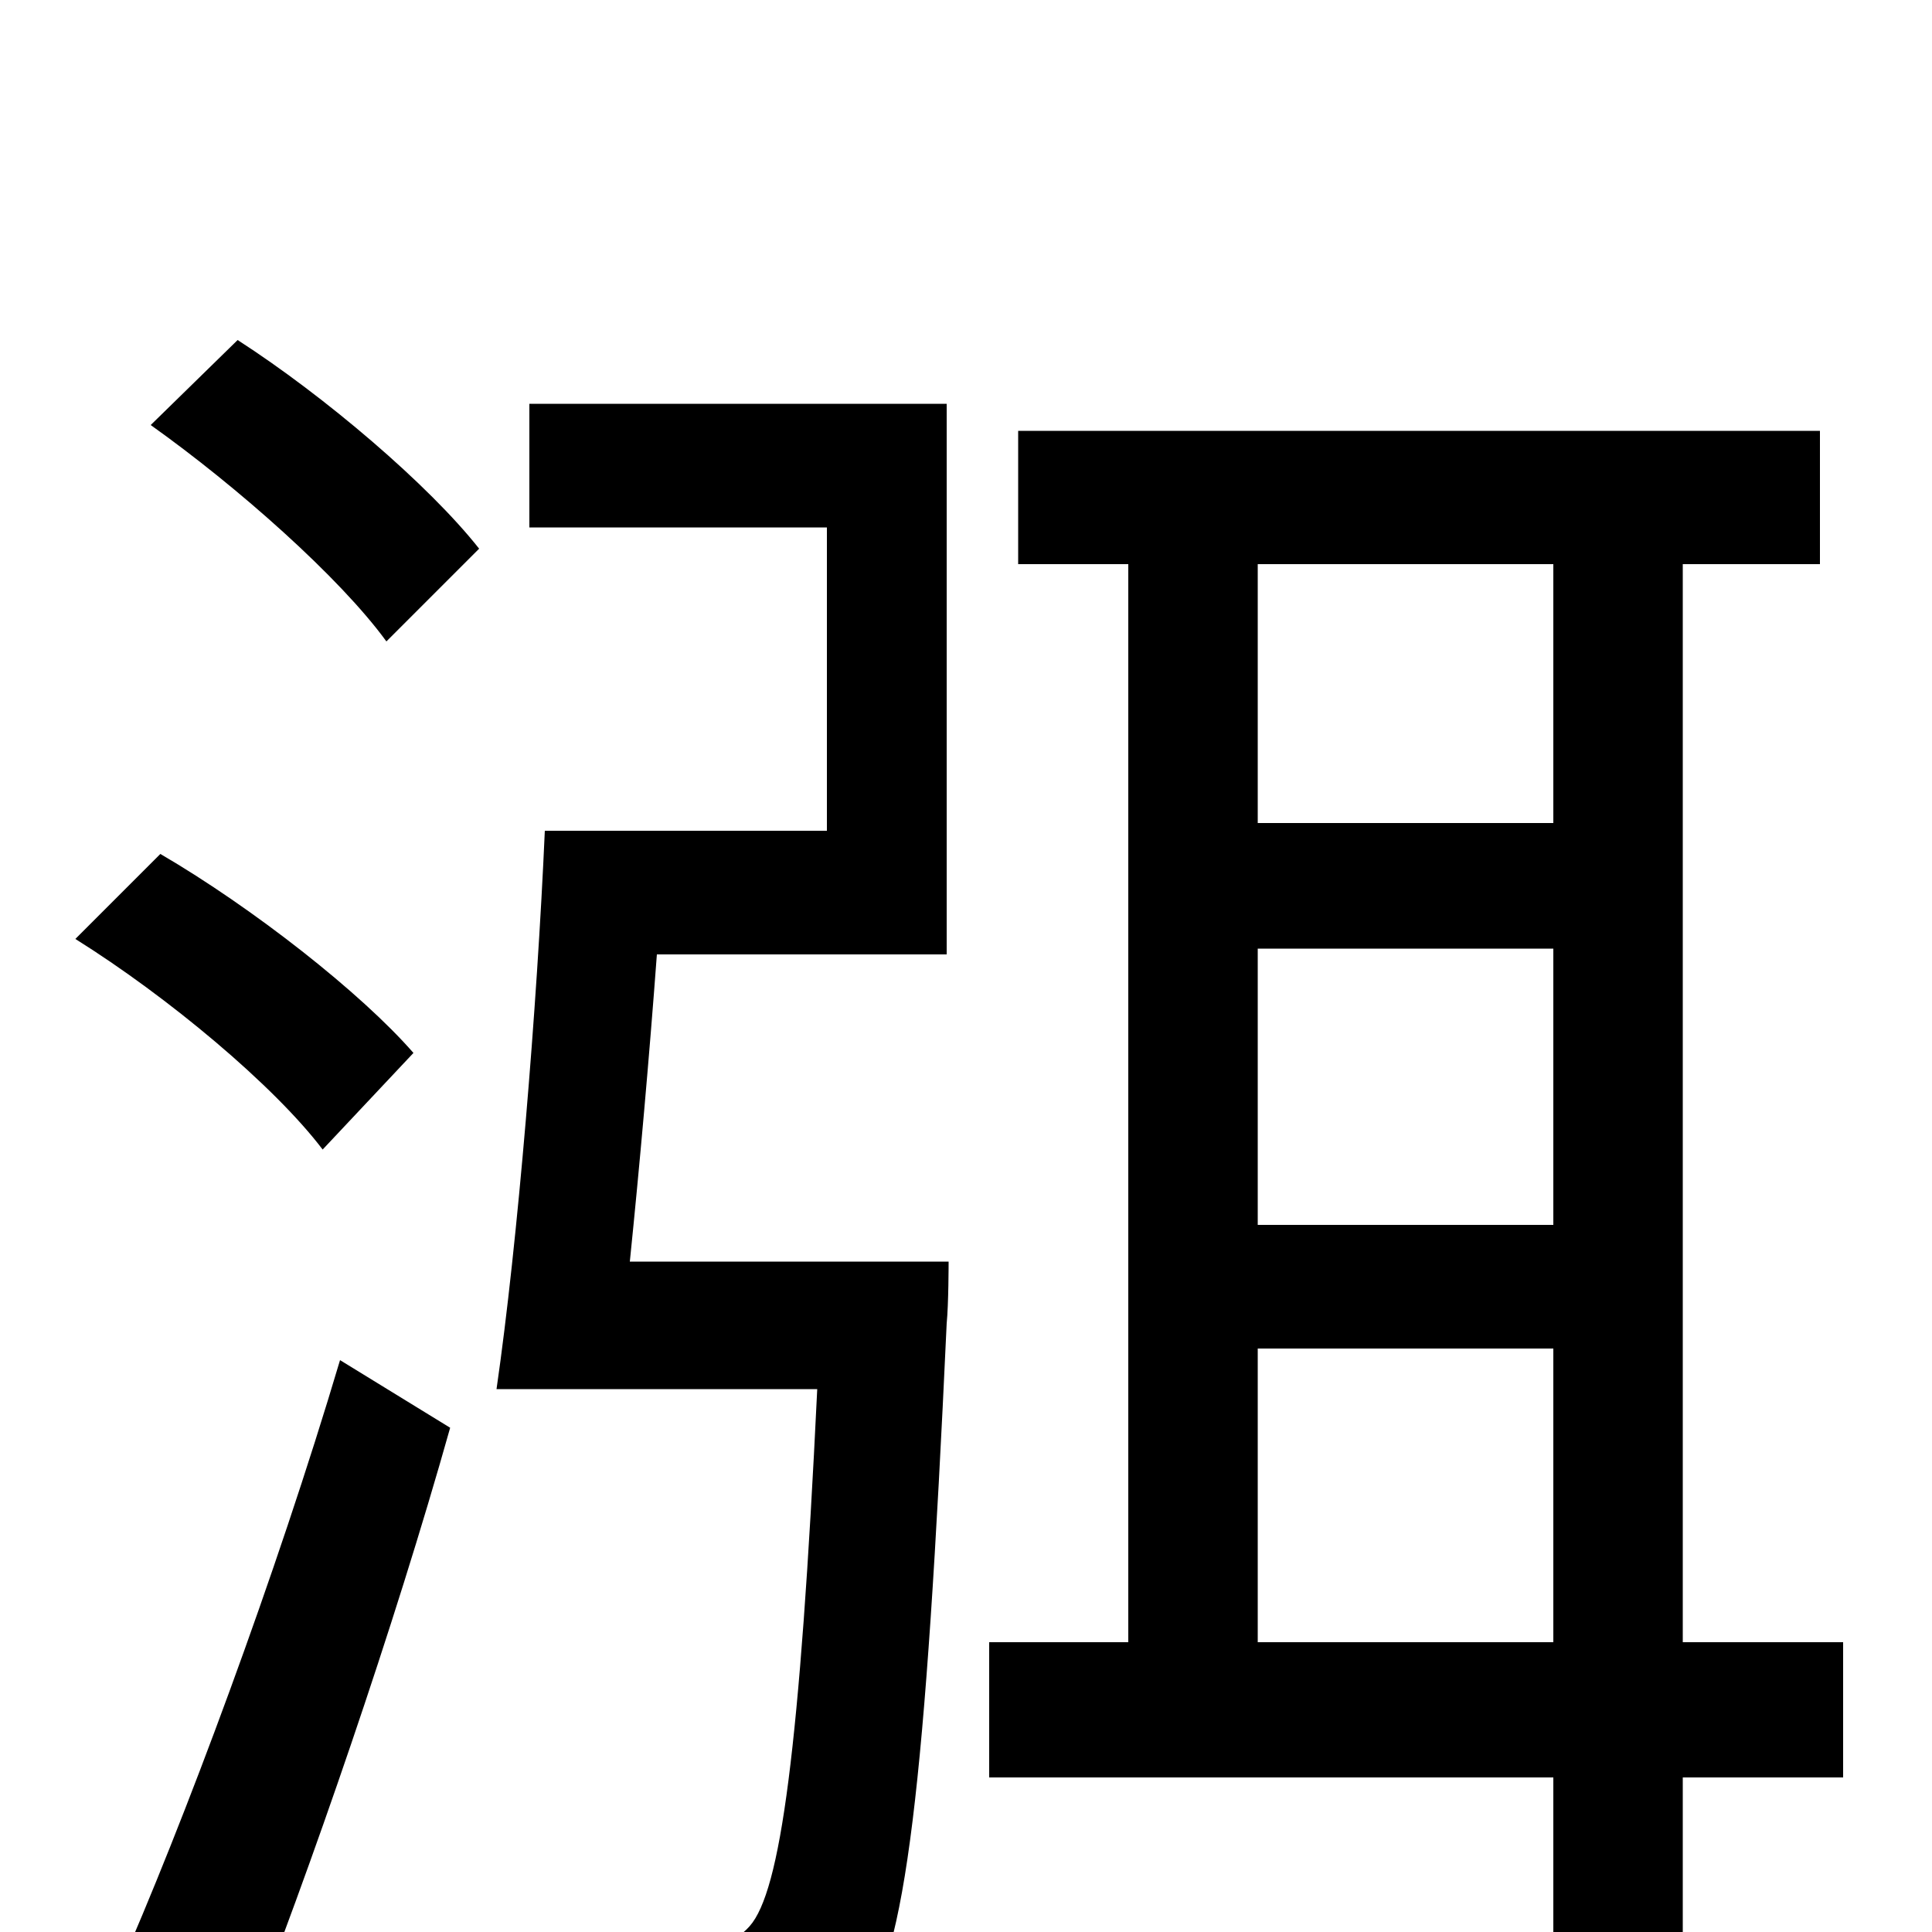 <svg xmlns="http://www.w3.org/2000/svg" viewBox="0 -1000 1000 1000">
	<path fill="#000000" d="M125 58C161 -33 204 -158 233 -261L176 -296C143 -185 95 -56 60 23ZM214 -455C187 -486 131 -530 83 -558L39 -514C87 -484 142 -438 167 -405ZM78 -780C123 -748 176 -701 200 -668L248 -716C222 -749 168 -795 123 -824ZM326 -347C331 -396 336 -452 340 -506H490V-791H274V-727H428V-570H282C278 -479 268 -357 257 -281H423C414 -94 404 -21 388 -3C380 6 371 7 356 7C340 7 299 7 254 3C267 22 275 50 276 72C319 74 361 74 384 72C411 70 428 63 445 42C469 13 479 -76 490 -315C491 -325 491 -347 491 -347ZM651 -150V-302H804V-150ZM804 -708V-574H651V-708ZM651 -509H804V-366H651ZM954 -150H871V-708H942V-777H527V-708H584V-150H512V-80H804V73H871V-80H954Z"/>
</svg>